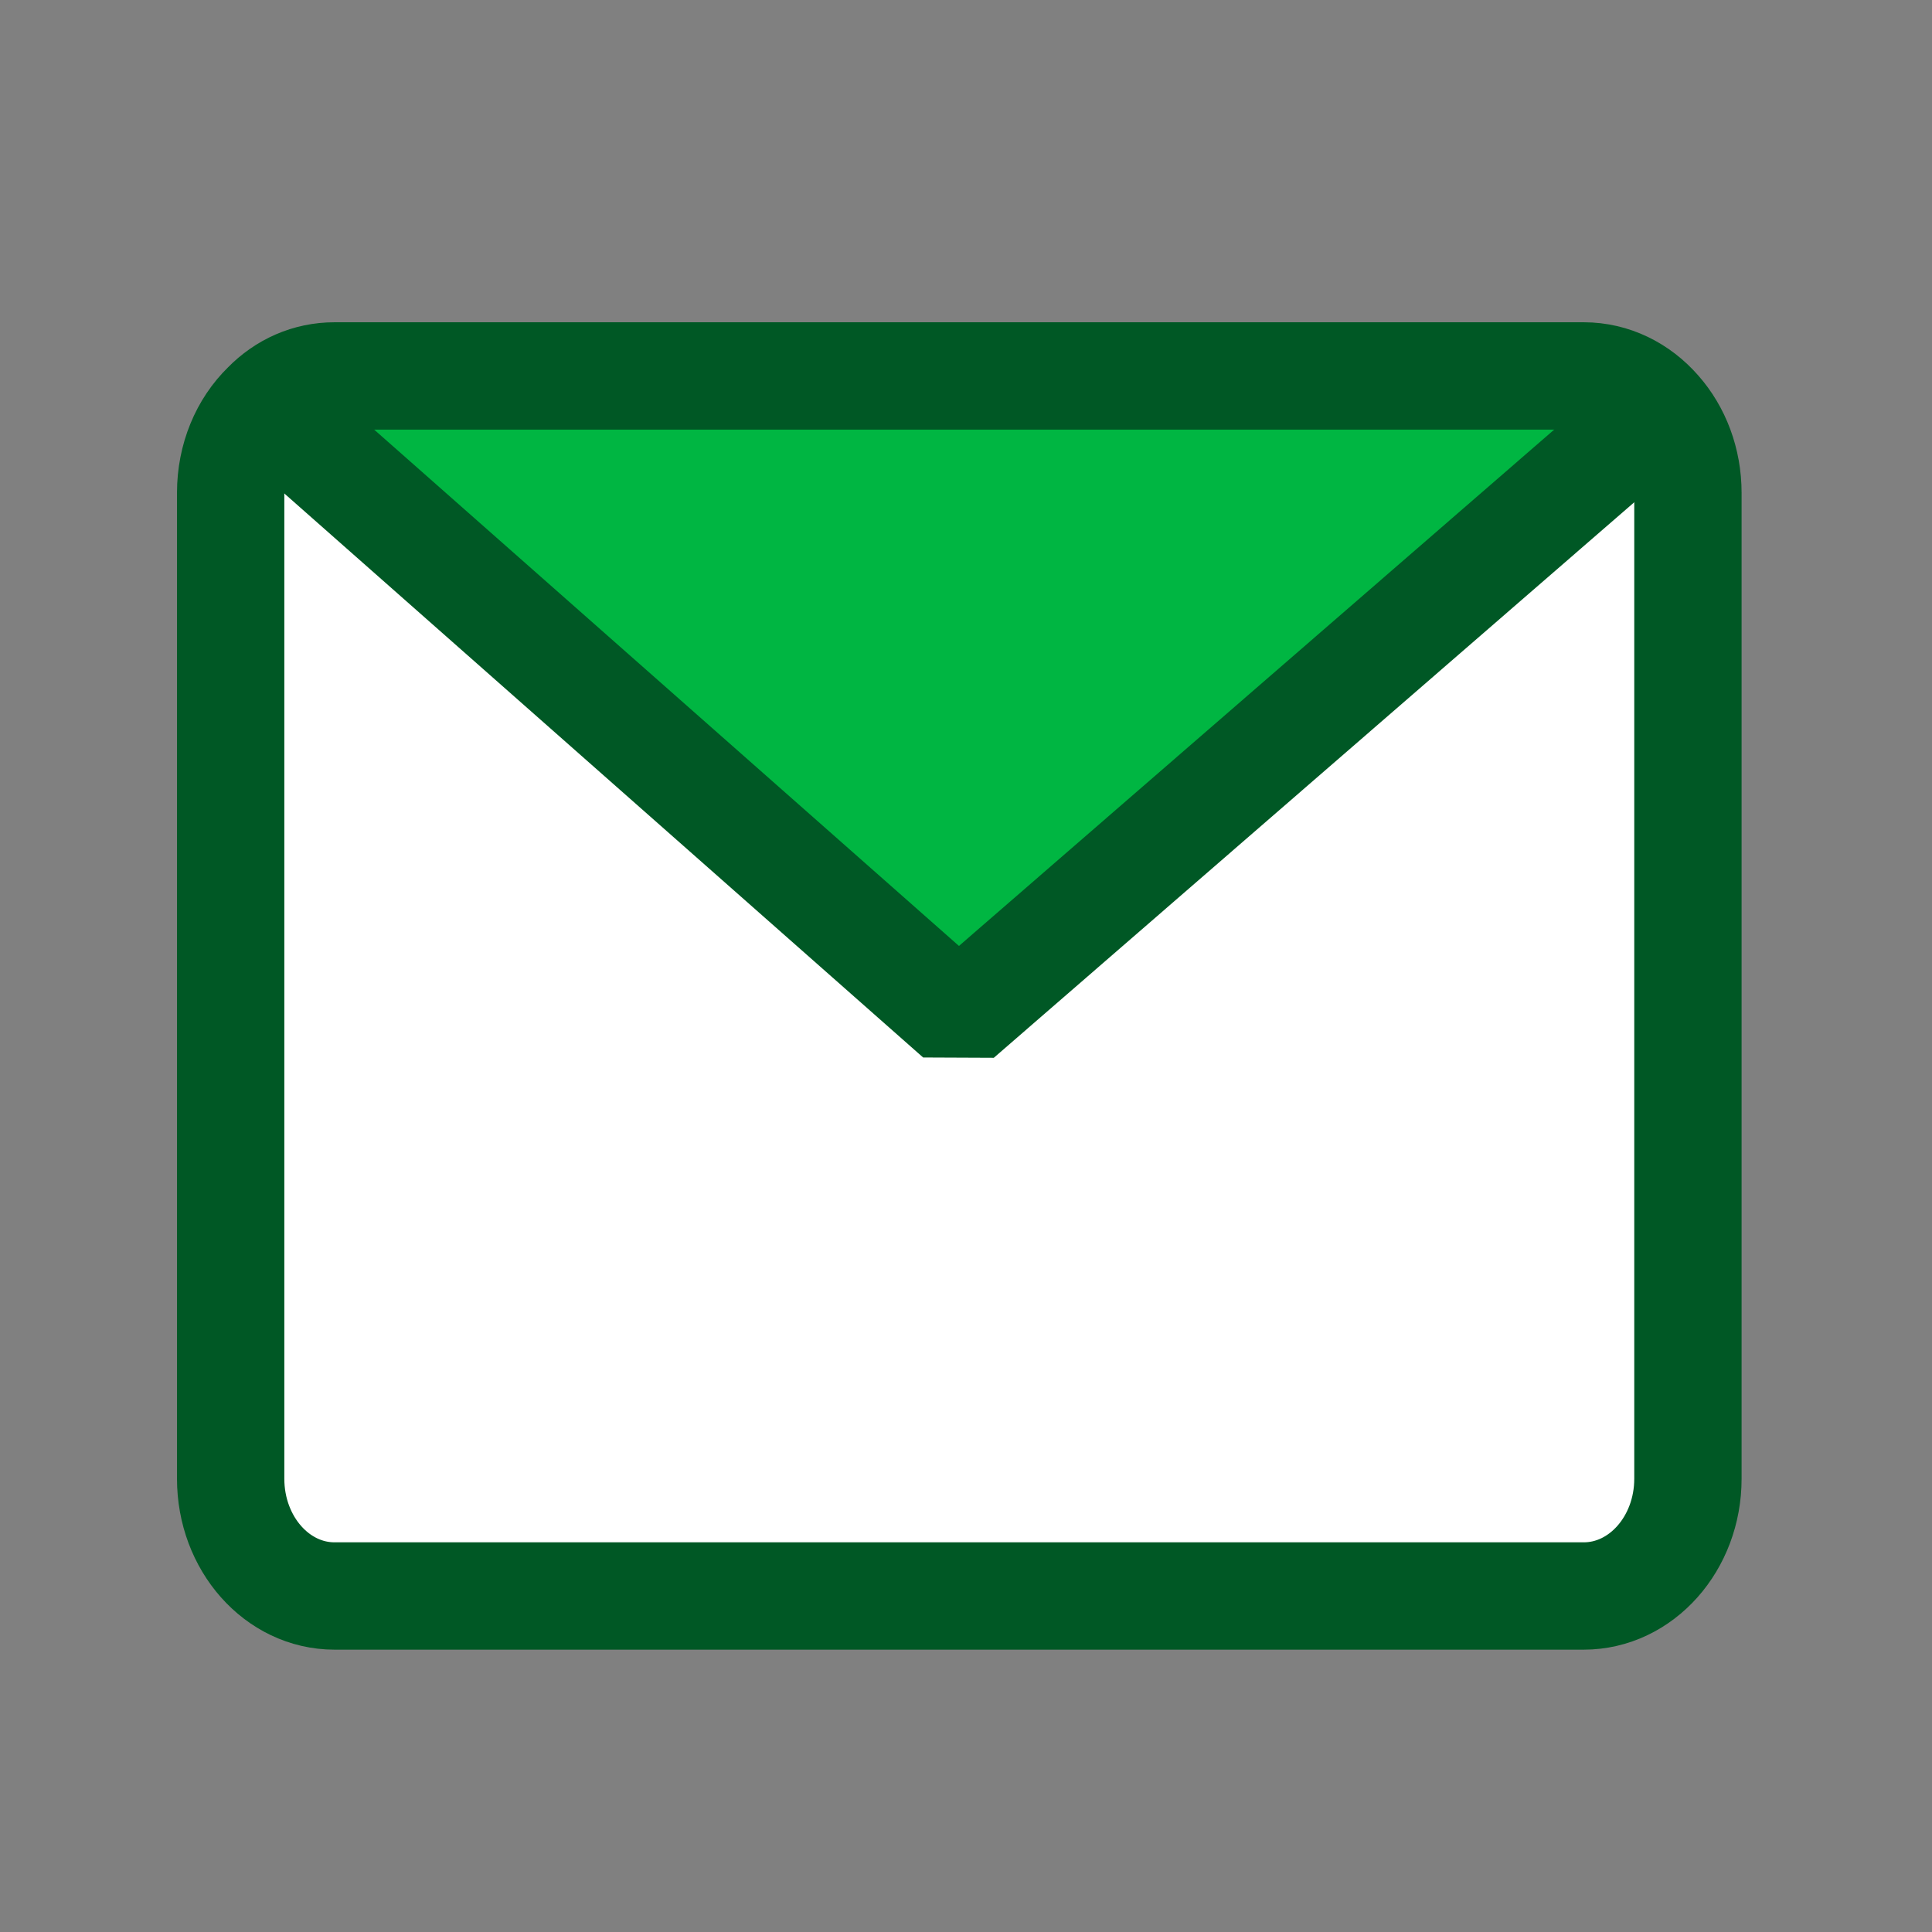 <?xml version="1.0" encoding="UTF-8" standalone="no"?>
<svg width="36px" height="36px" viewBox="0 0 36 36" version="1.1" xmlns="http://www.w3.org/2000/svg" xmlns:xlink="http://www.w3.org/1999/xlink">
    <rect x="0" y="0" width="36" height="36" fill="#808080" stroke="none"/>
    <!-- Generator: Sketch 40.3 (33839) - http://www.bohemiancoding.com/sketch -->
    <title>wxc-icon-directMessages</title>
    <desc>Created with Sketch.</desc>
    <defs></defs>
    <g id="案例" stroke="none" stroke-width="1" fill="none" fill-rule="evenodd">
        <g id="私信-copy" transform="translate(4, 6)">
            <g id="Group-5" transform="translate(0, 0.617)">
                <path d="M27.452,20.937 C27.452,22.144 26.582,23.122 25.51,23.122 L2.234,23.122 C1.162,23.122 0.298,22.144 0.298,20.937 L0.298,2.567 C0.298,1.917 0.548,1.334 0.953,0.938 L0.959,0.945 L13.863,12.339 L26.874,1.052 L26.892,1.039 C27.243,1.434 27.452,1.977 27.452,2.567 L27.452,20.937 Z" id="Fill-1" fill="#FFFFFF"></path>
                <path d="M26.874,1.052 L13.863,12.339 L0.959,0.945 L0.953,0.938 C1.293,0.59 1.74,0.389 2.234,0.389 L25.51,0.389 C26.052,0.389 26.54,0.637 26.892,1.039 L26.874,1.052 Z" id="Fill-3" fill="#00B642"></path>
            </g>
            <path d="M26.892,1.655 C27.243,2.051 27.452,2.594 27.452,3.184 L27.452,21.554 C27.452,22.76 26.582,23.739 25.51,23.739 L2.234,23.739 C1.162,23.739 0.298,22.76 0.298,21.554 L0.298,3.184 C0.298,2.533 0.548,1.95 0.953,1.555 C1.293,1.206 1.74,1.005 2.234,1.005 L25.51,1.005 C26.052,1.005 26.54,1.253 26.892,1.655 L26.892,1.655 Z" id="Stroke-6" stroke="#005825" stroke-width="2" stroke-linejoin="bevel"></path>
            <polyline id="Stroke-8" stroke="#005825" stroke-width="2" stroke-linejoin="bevel" points="0.959 1.562 13.863 12.955 26.874 1.669"></polyline>
        </g>
    </g>
</svg>